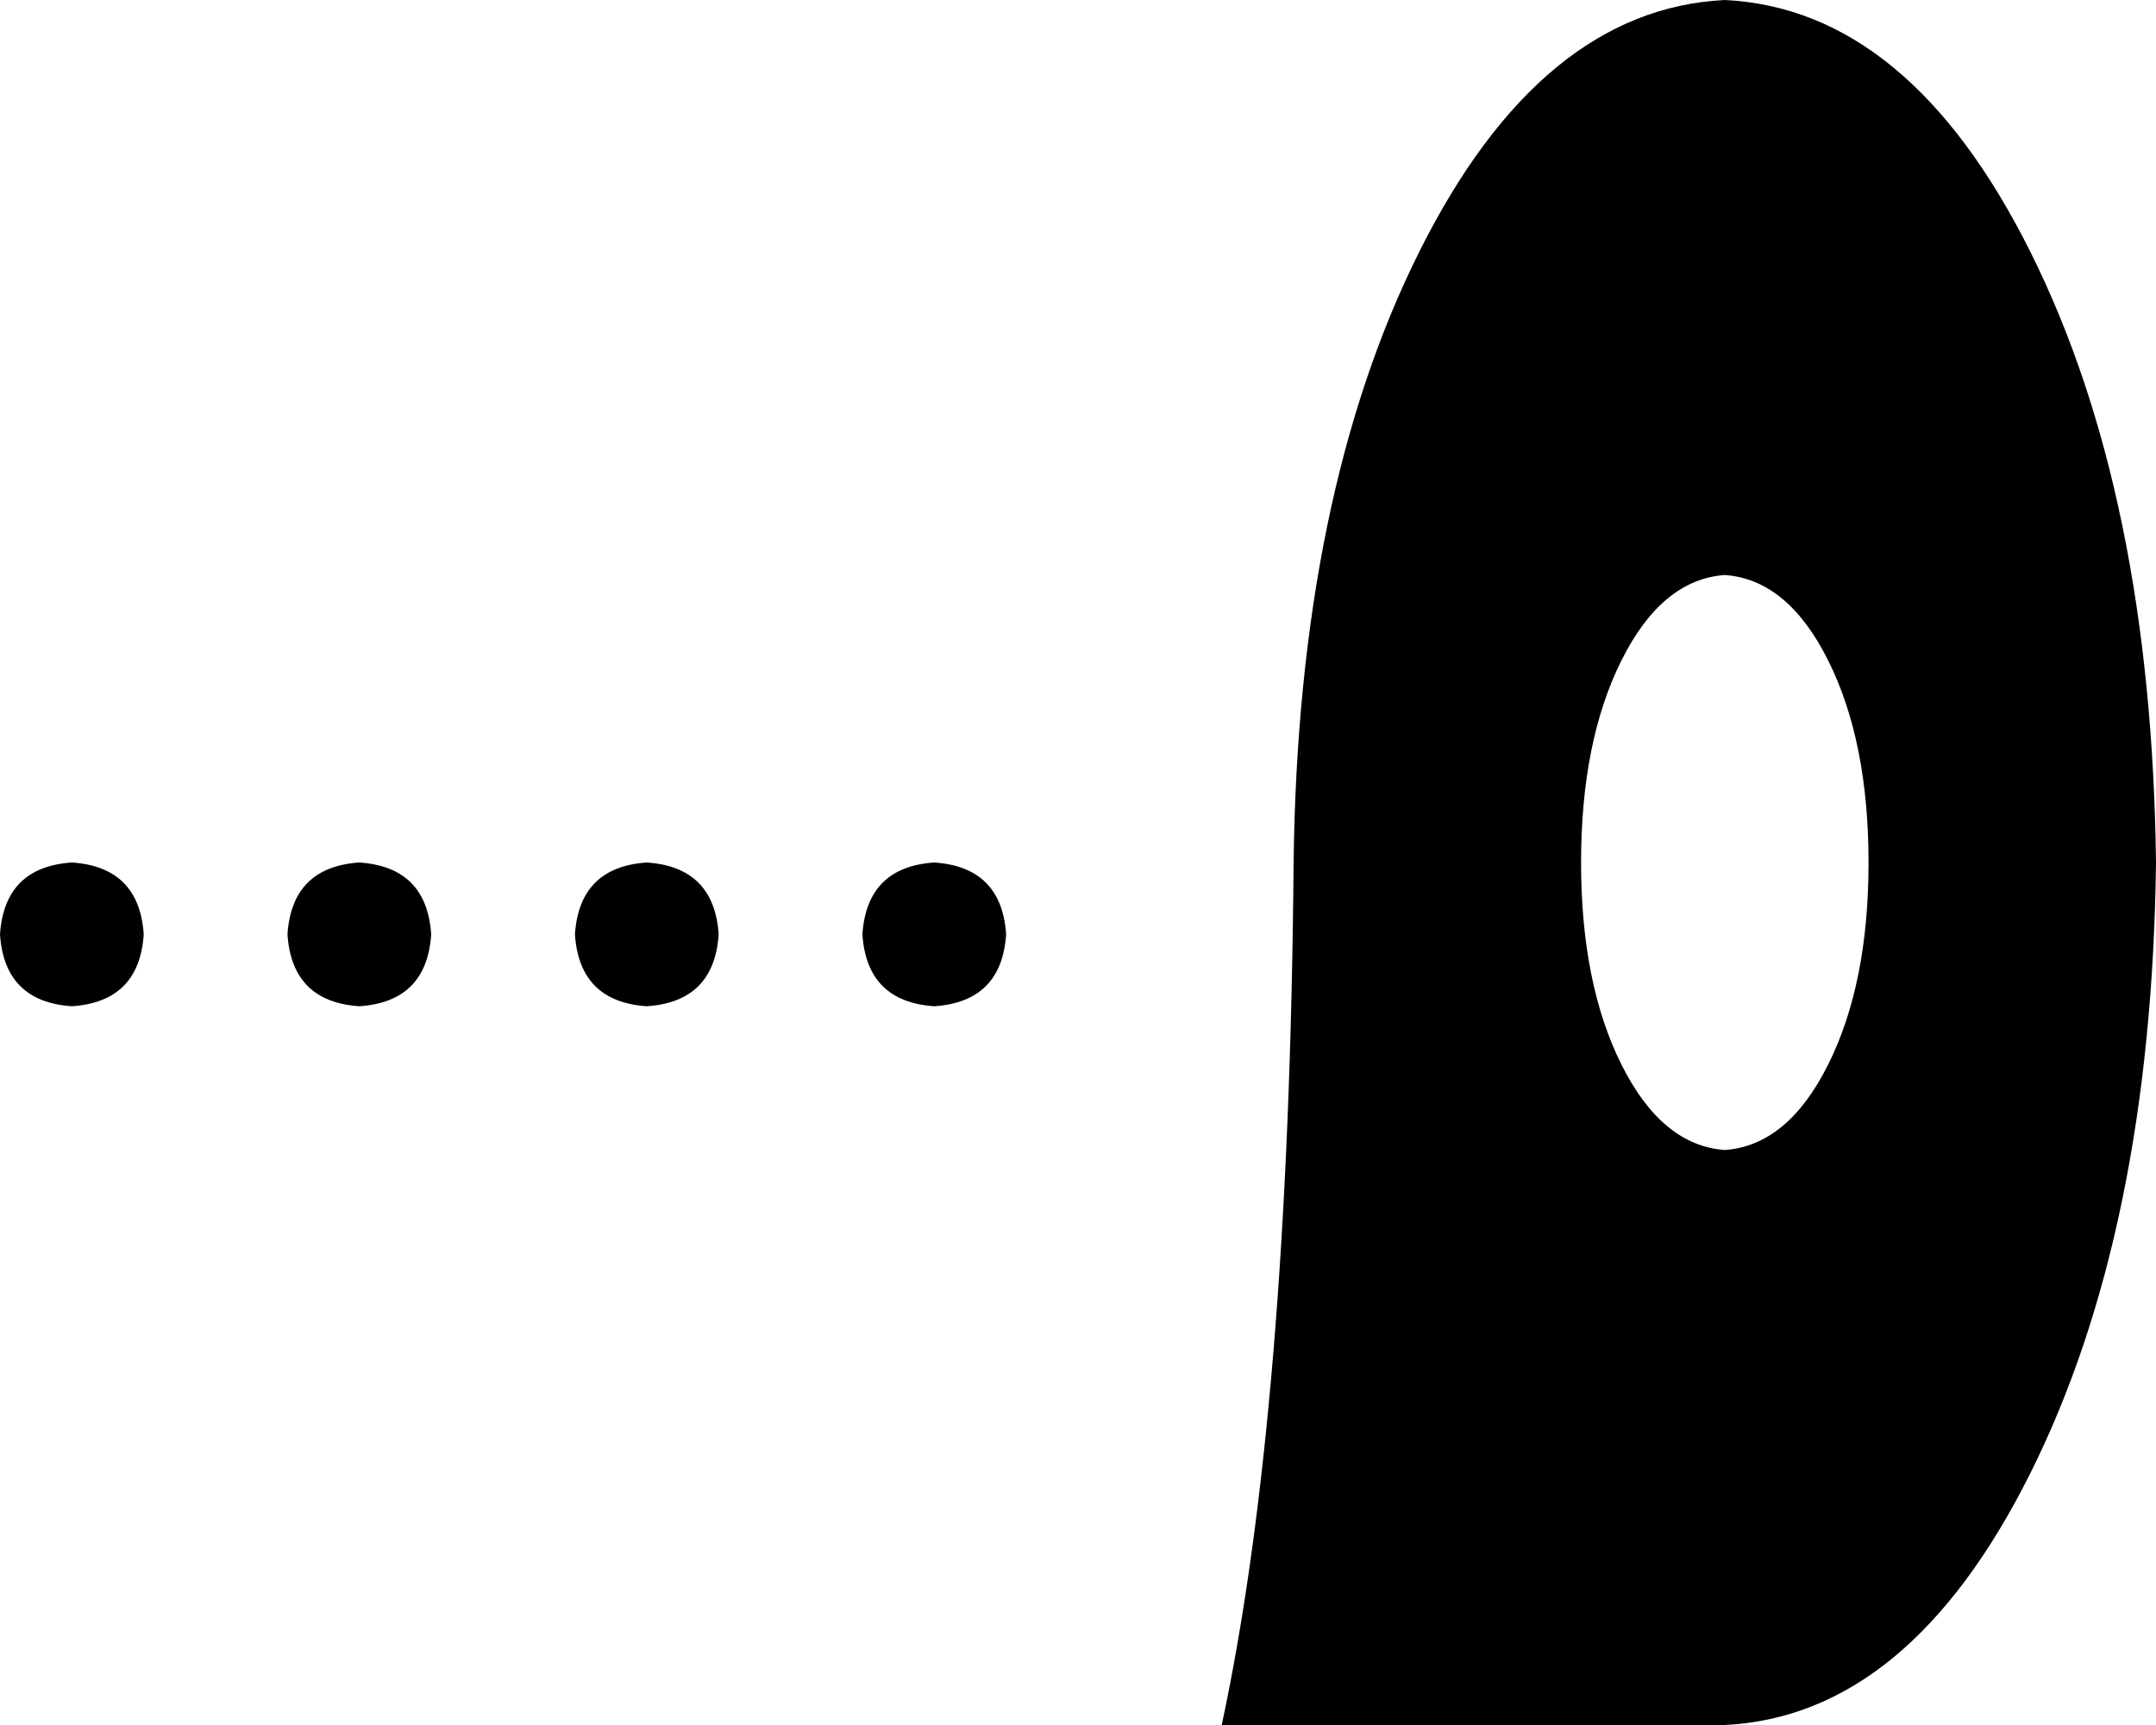 <svg xmlns="http://www.w3.org/2000/svg" viewBox="0 0 480 384">
    <path d="M 384 384 L 272 384 Q 287 314 288 192 Q 289 110 316 56 Q 343 2 384 0 Q 425 2 452 56 Q 479 110 480 192 Q 479 274 452 328 Q 425 382 384 384 L 384 384 Z M 384 256 Q 398 255 407 237 L 407 237 Q 416 219 416 192 Q 416 165 407 147 Q 398 129 384 128 Q 370 129 361 147 Q 352 165 352 192 Q 352 219 361 237 Q 370 255 384 256 L 384 256 Z M 0 208 Q 1 193 16 192 Q 31 193 32 208 Q 31 223 16 224 Q 1 223 0 208 L 0 208 Z M 64 208 Q 65 193 80 192 Q 95 193 96 208 Q 95 223 80 224 Q 65 223 64 208 L 64 208 Z M 144 192 Q 159 193 160 208 Q 159 223 144 224 Q 129 223 128 208 Q 129 193 144 192 L 144 192 Z M 192 208 Q 193 193 208 192 Q 223 193 224 208 Q 223 223 208 224 Q 193 223 192 208 L 192 208 Z"/>
</svg>
